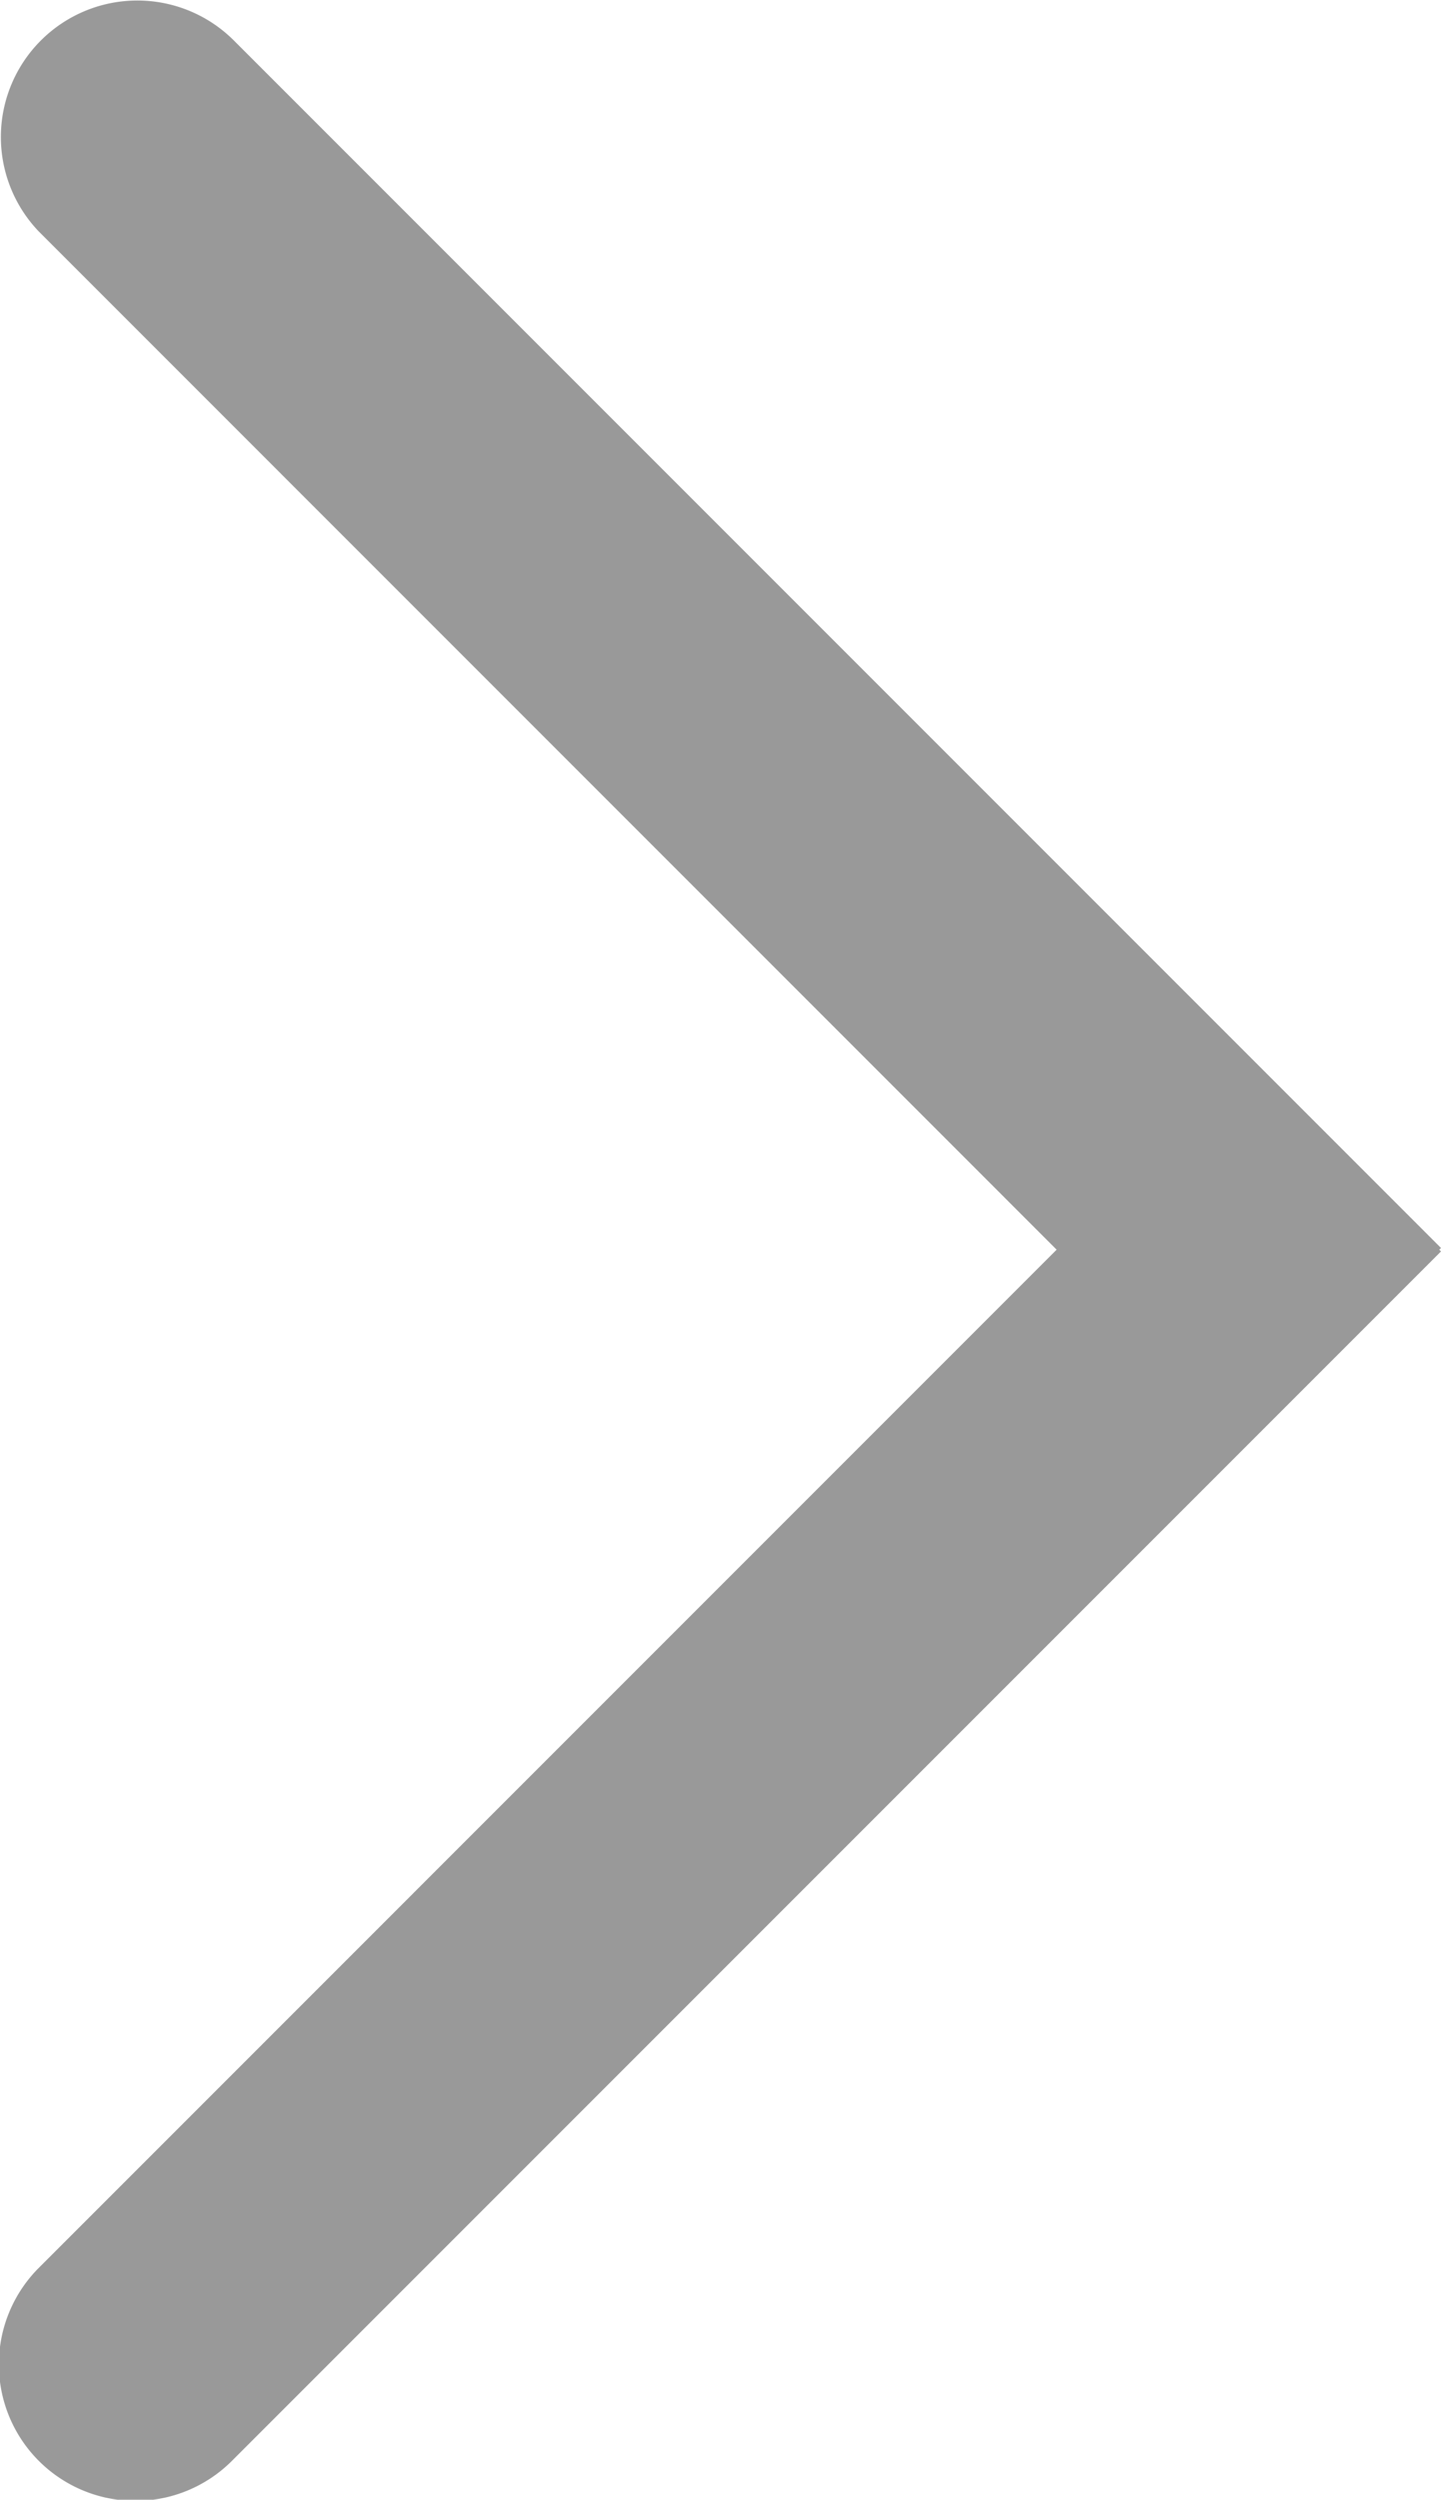 <svg id="그룹_1423" data-name="그룹 1423" xmlns="http://www.w3.org/2000/svg" xmlns:xlink="http://www.w3.org/1999/xlink" width="26.236" height="45.499" viewBox="0 0 26.236 45.499">
  <defs>
    <clipPath id="clip-path">
      <rect id="사각형_1709" data-name="사각형 1709" width="26.236" height="45.499" fill="#999"/>
    </clipPath>
  </defs>
  <g id="그룹_1422" data-name="그룹 1422" clip-path="url(#clip-path)">
    <path id="패스_4779" data-name="패스 4779" d="M26.236,22.715,4.229.708,4.22.7h0A2.485,2.485,0,0,0,.706,4.213h0L19.238,22.746.709,41.276h0A2.485,2.485,0,0,0,4.22,44.794h0L26.236,22.778l-.031-.031Z" transform="translate(0 0)" fill="#999"/>
  </g>
</svg>
